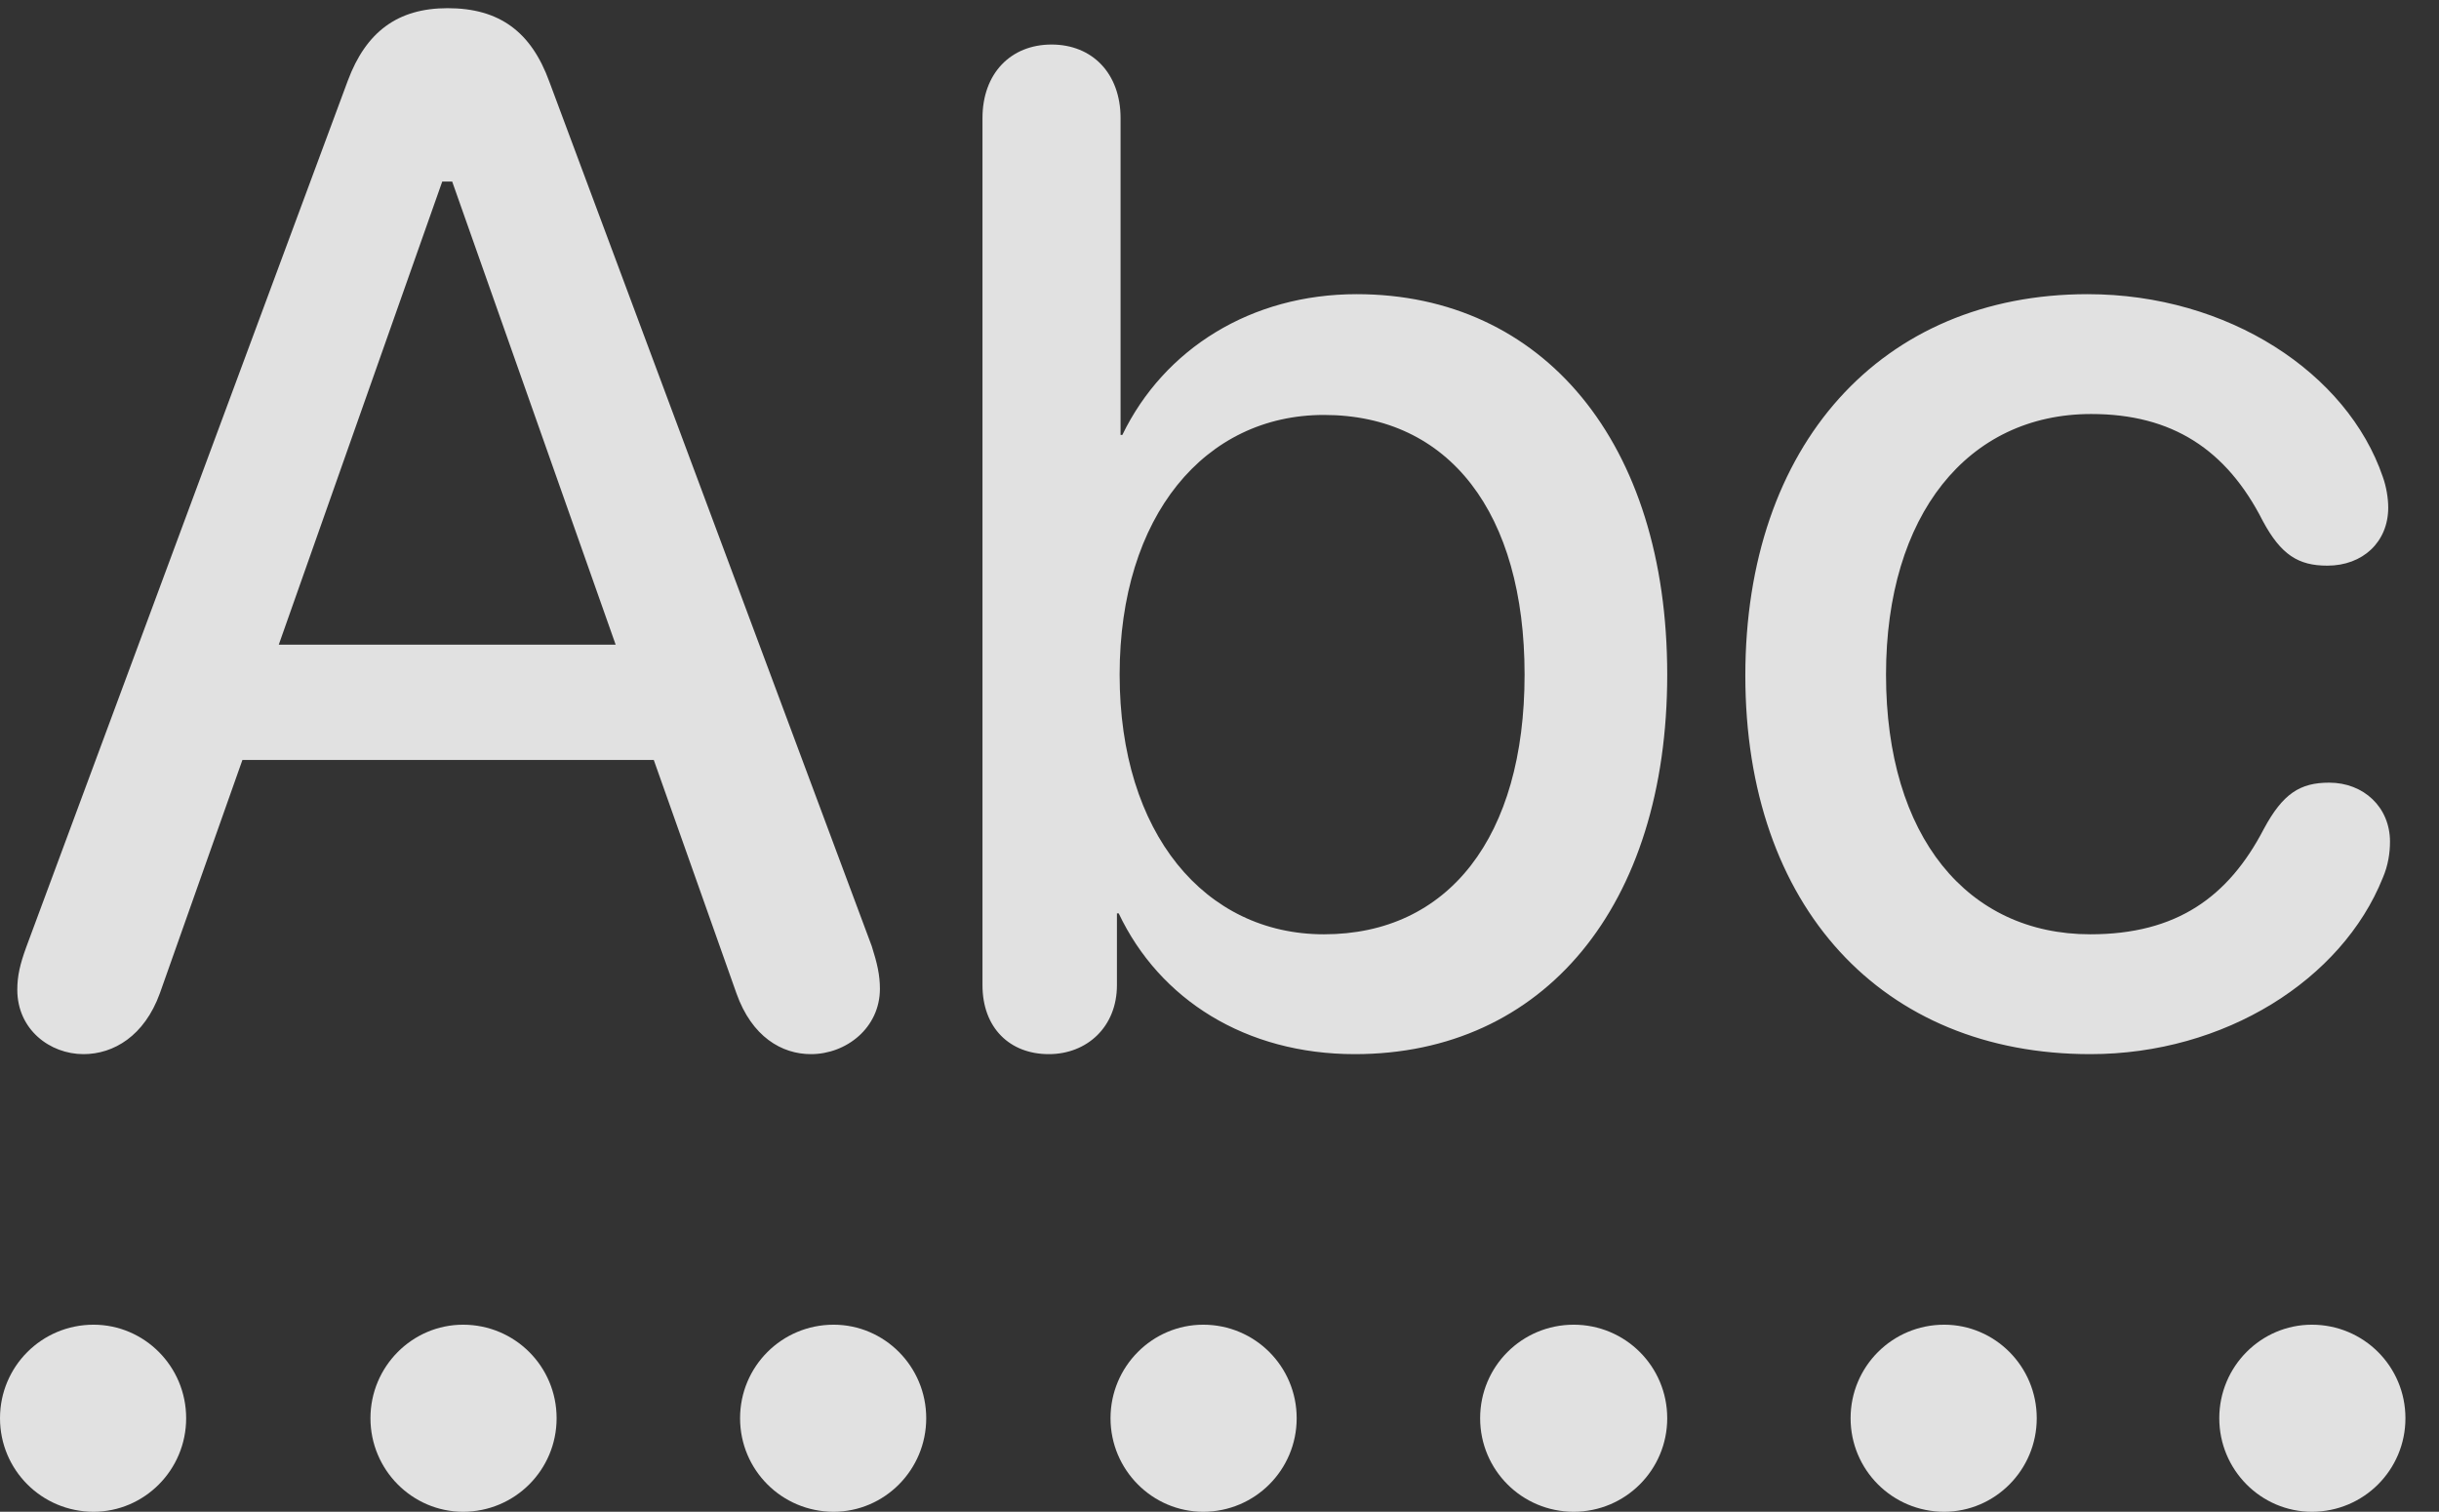 <?xml version="1.0" encoding="UTF-8"?>
<!--Generator: Apple Native CoreSVG 326-->
<!DOCTYPE svg
PUBLIC "-//W3C//DTD SVG 1.1//EN"
       "http://www.w3.org/Graphics/SVG/1.1/DTD/svg11.dtd">
<svg version="1.1" xmlns="http://www.w3.org/2000/svg" xmlns:xlink="http://www.w3.org/1999/xlink" viewBox="0 0 26.23 16.26">
 <rect x="0" y="0" width="26.23" height="16.26" fill="#333333" stroke="none"/>
 <g>
  <rect height="16.26" opacity="0" width="26.23" x="0" y="0"/>
  <path d="M1.006 16.26C1.553 16.26 2.002 15.81 2.002 15.254C2.002 14.697 1.553 14.248 1.006 14.248C0.449 14.248 0 14.697 0 15.254C0 15.81 0.449 16.26 1.006 16.26ZM4.98 16.26C5.537 16.26 5.986 15.81 5.986 15.254C5.986 14.697 5.537 14.248 4.98 14.248C4.434 14.248 3.984 14.697 3.984 15.254C3.984 15.81 4.434 16.26 4.98 16.26ZM8.965 16.26C9.512 16.26 9.961 15.81 9.961 15.254C9.961 14.697 9.512 14.248 8.965 14.248C8.408 14.248 7.959 14.697 7.959 15.254C7.959 15.81 8.408 16.26 8.965 16.26ZM12.94 16.26C13.496 16.26 13.945 15.81 13.945 15.254C13.945 14.697 13.496 14.248 12.94 14.248C12.393 14.248 11.943 14.697 11.943 15.254C11.943 15.81 12.393 16.26 12.94 16.26ZM16.924 16.26C17.48 16.26 17.93 15.81 17.93 15.254C17.93 14.697 17.48 14.248 16.924 14.248C16.367 14.248 15.918 14.697 15.918 15.254C15.918 15.81 16.367 16.26 16.924 16.26ZM20.908 16.26C21.455 16.26 21.904 15.81 21.904 15.254C21.904 14.697 21.455 14.248 20.908 14.248C20.352 14.248 19.902 14.697 19.902 15.254C19.902 15.81 20.352 16.26 20.908 16.26ZM24.863 16.26C25.42 16.26 25.869 15.81 25.869 15.254C25.869 14.697 25.42 14.248 24.863 14.248C24.316 14.248 23.867 14.697 23.867 15.254C23.867 15.81 24.316 16.26 24.863 16.26Z" fill="white" fill-opacity="0.85"/>
  <path d="M0.898 11.338C1.221 11.338 1.553 11.143 1.719 10.684L2.607 8.174L7.031 8.174L7.92 10.684C8.086 11.152 8.408 11.338 8.721 11.338C9.102 11.338 9.463 11.055 9.463 10.635C9.463 10.488 9.434 10.361 9.375 10.176L5.908 0.879C5.713 0.342 5.371 0.088 4.814 0.088C4.277 0.088 3.936 0.342 3.74 0.869L0.283 10.185C0.215 10.371 0.186 10.498 0.186 10.645C0.186 11.074 0.537 11.338 0.898 11.338ZM2.998 6.934L4.756 1.953L4.863 1.953L6.621 6.934ZM11.279 11.338C11.69 11.338 12.012 11.045 12.012 10.596L12.012 9.824L12.031 9.824C12.471 10.752 13.398 11.338 14.57 11.338C16.602 11.338 17.93 9.746 17.93 7.256C17.93 4.756 16.592 3.164 14.59 3.164C13.457 3.164 12.52 3.75 12.07 4.678L12.051 4.678L12.051 1.27C12.051 0.791 11.748 0.479 11.309 0.479C10.869 0.479 10.566 0.791 10.566 1.27L10.566 10.596C10.566 11.055 10.859 11.338 11.279 11.338ZM14.238 10.049C12.959 10.049 12.041 8.965 12.041 7.256C12.041 5.547 12.959 4.463 14.238 4.463C15.586 4.463 16.396 5.518 16.396 7.256C16.396 9.004 15.576 10.049 14.238 10.049ZM22.48 11.338C23.926 11.338 25.186 10.537 25.625 9.443C25.684 9.307 25.703 9.17 25.703 9.053C25.703 8.682 25.42 8.418 25.049 8.418C24.736 8.418 24.551 8.535 24.346 8.916C23.965 9.648 23.408 10.049 22.48 10.049C21.162 10.049 20.283 9.004 20.283 7.256C20.283 5.537 21.162 4.453 22.49 4.453C23.359 4.453 23.945 4.834 24.336 5.605C24.531 5.967 24.717 6.084 25.029 6.084C25.41 6.084 25.684 5.83 25.684 5.459C25.684 5.361 25.664 5.234 25.625 5.127C25.244 4.014 23.965 3.164 22.451 3.164C20.234 3.164 18.77 4.785 18.77 7.266C18.77 9.756 20.244 11.338 22.48 11.338Z" fill="white" fill-opacity="0.85"/>
 </g>
</svg>
